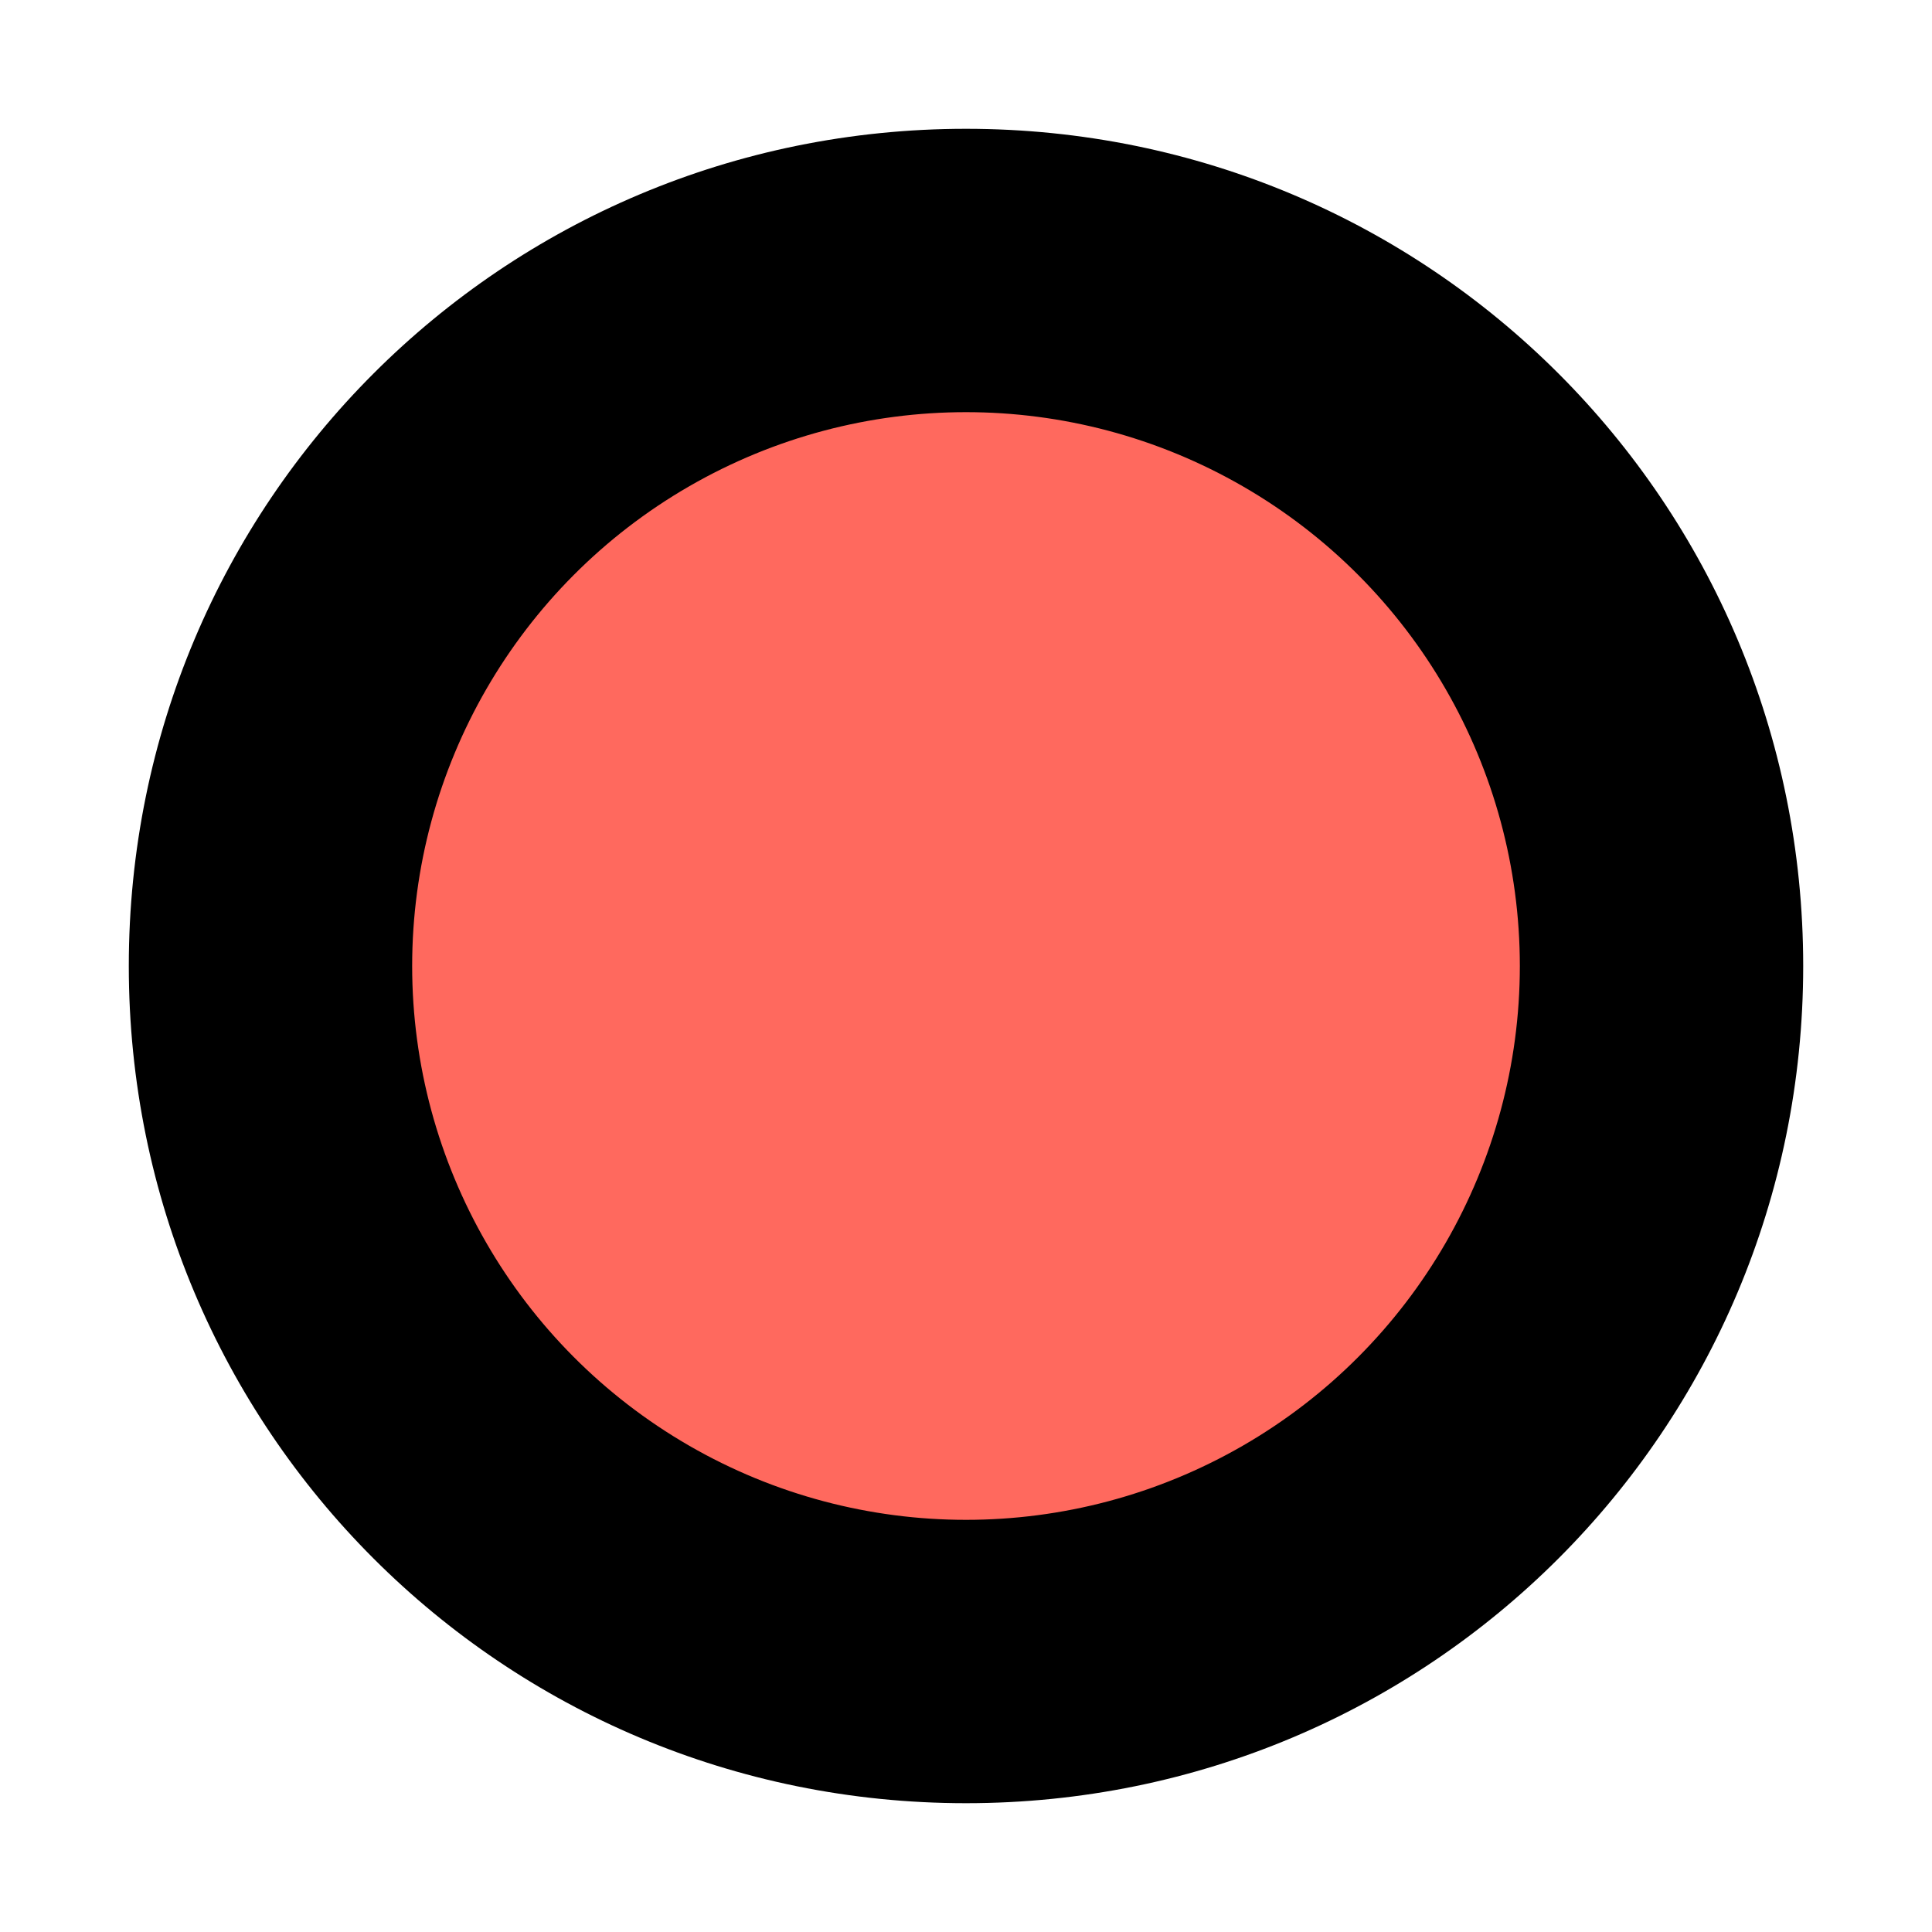 <?xml version="1.0" encoding="utf-8"?>
<!-- Generator: Adobe Illustrator 24.2.0, SVG Export Plug-In . SVG Version: 6.00 Build 0)  -->
<svg version="1.1" id="circle-15" xmlns="http://www.w3.org/2000/svg" xmlns:xlink="http://www.w3.org/1999/xlink" x="0px" y="0px"
	 viewBox="0 0 15 15" style="enable-background:new 0 0 15 15;" xml:space="preserve">
<style type="text/css">
	.st0{fill:#FF695E;stroke:#000000;stroke-miterlimit:10;}
</style>
<path d="M14,7.5c0,3.6-2.9,6.5-6.5,6.5S1,11.1,1,7.5S3.9,1,7.5,1S14,3.9,14,7.5z"/>
<circle class="st0" cx="7.5" cy="7.5" r="4.8"/>
</svg>
